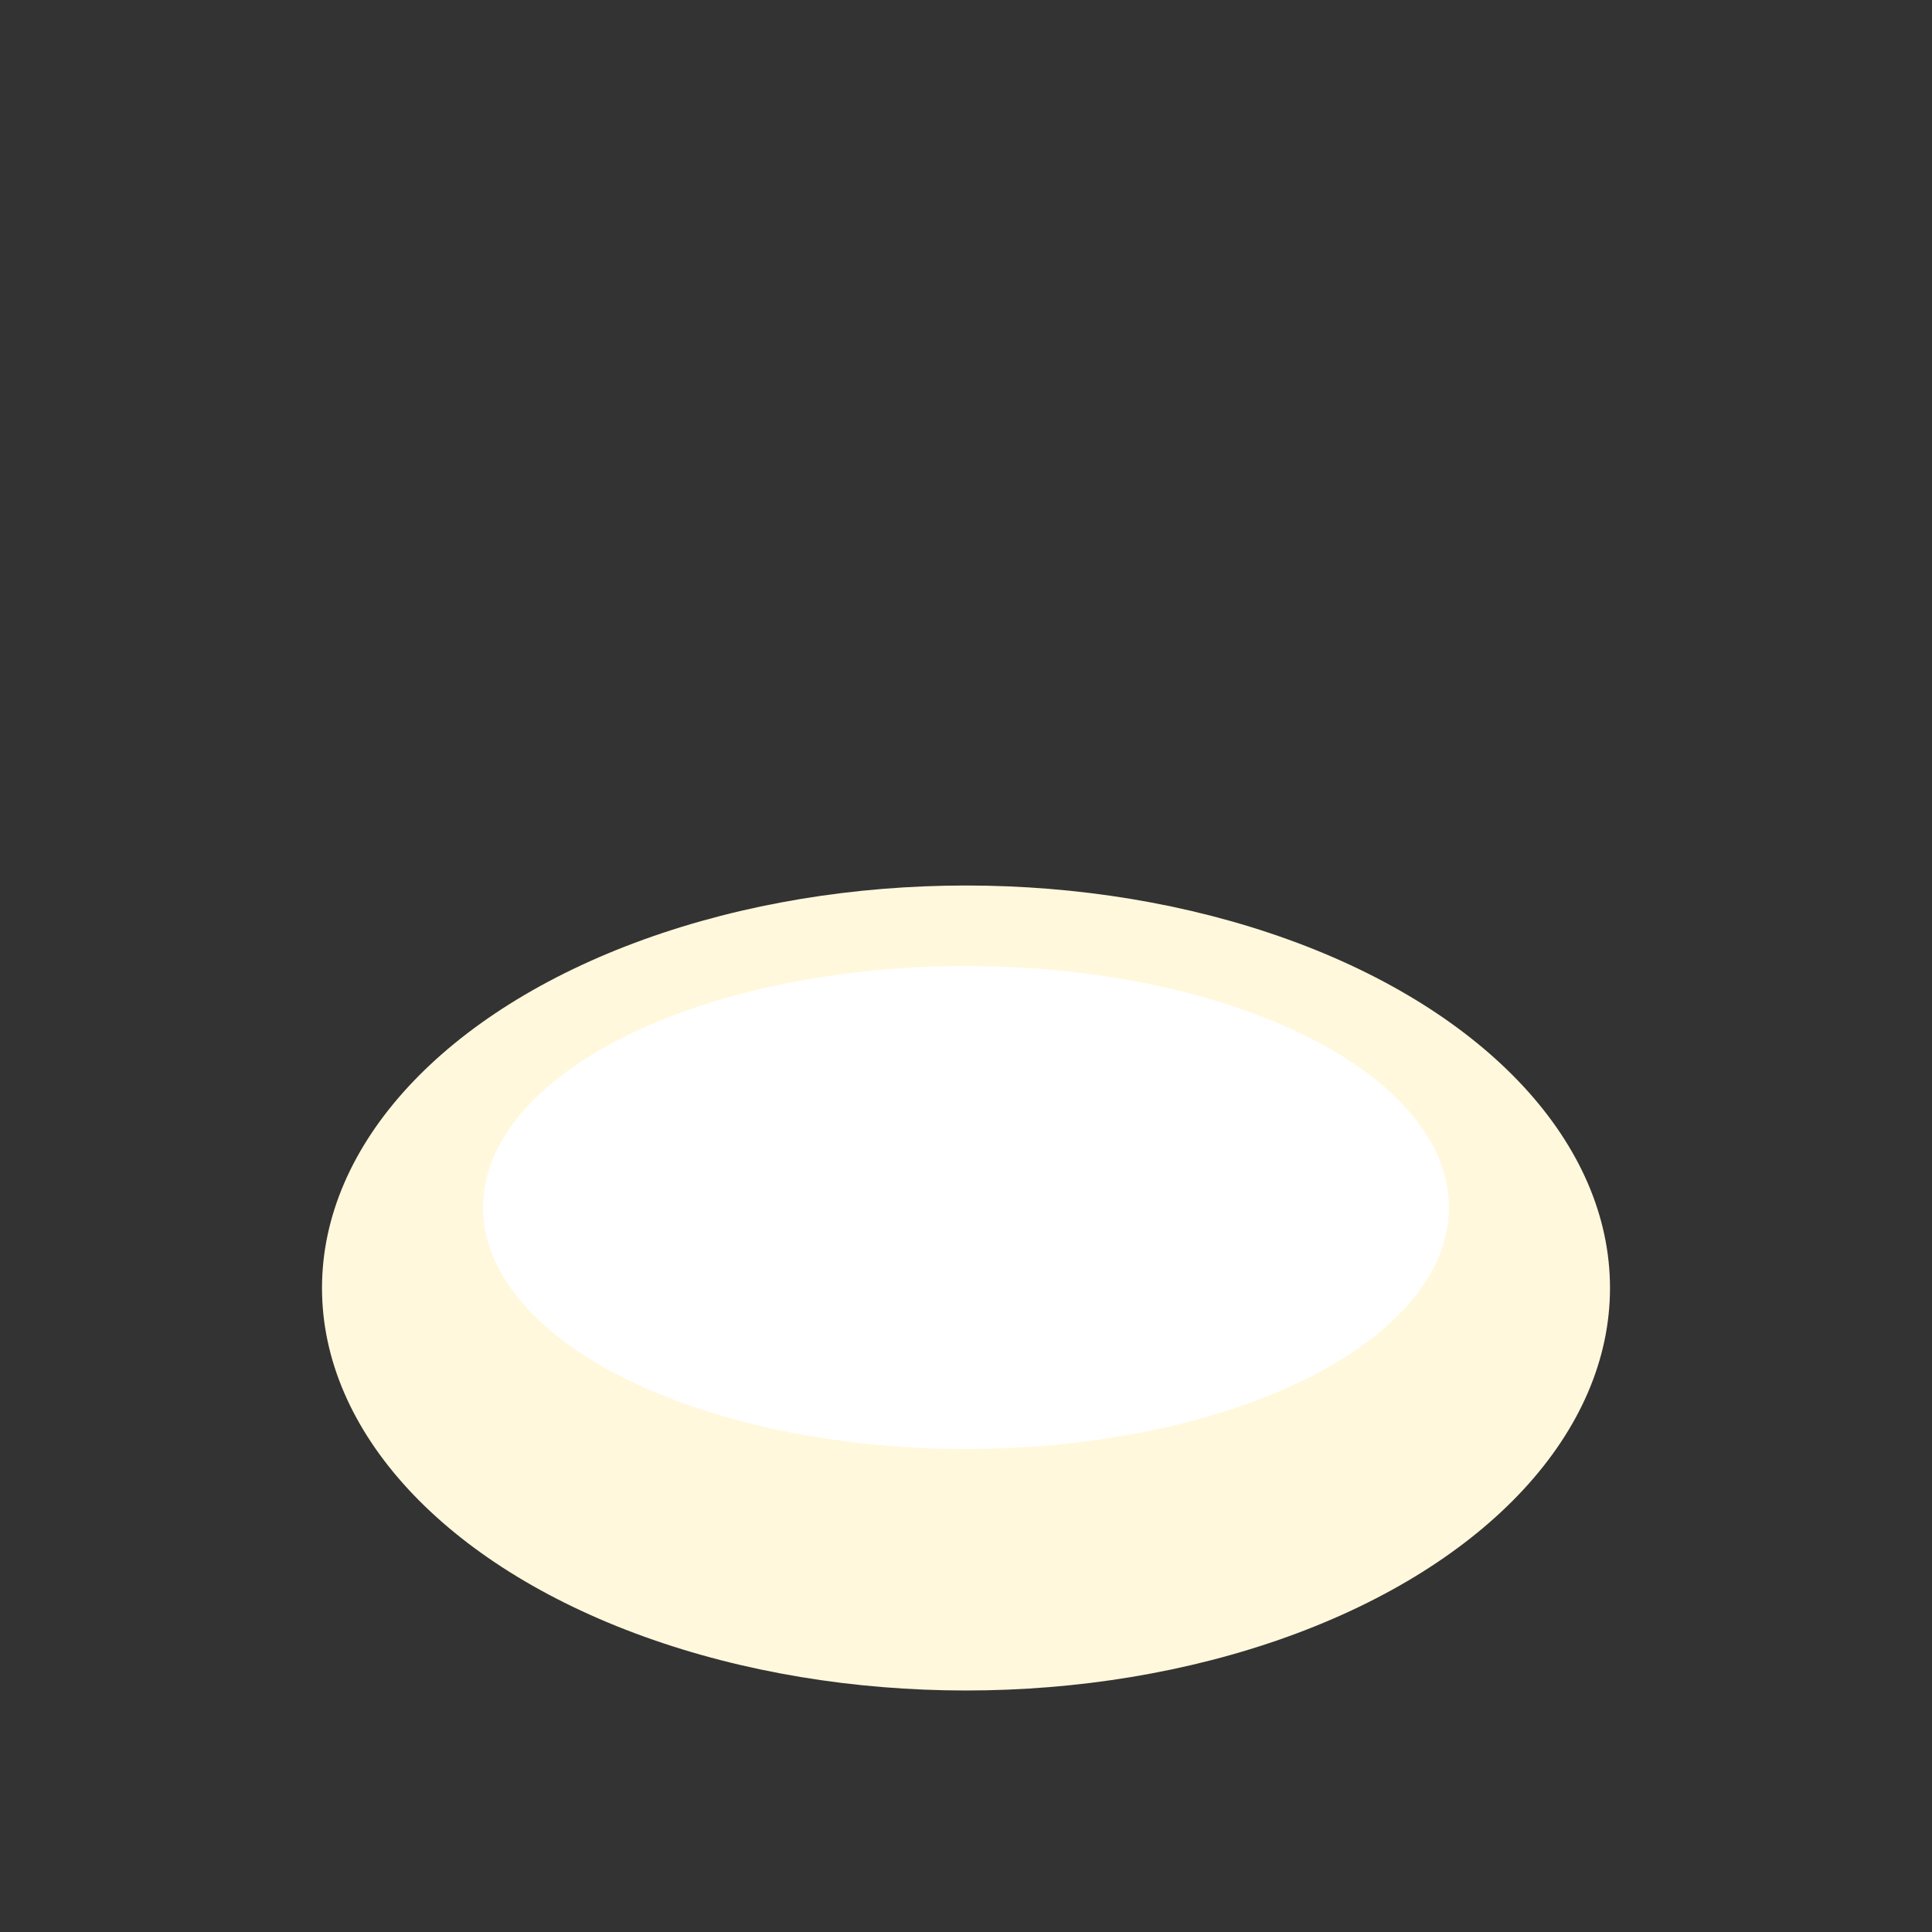 <svg xmlns="http://www.w3.org/2000/svg" viewBox="0 0 48 48"><rect x="0" y="0" width="48" height="48" fill="#333333" stroke="none"/><ellipse cx="24" cy="32" rx="16" ry="10" fill="#FFF8DC"/><ellipse cx="24" cy="30" rx="12" ry="6" fill="#FFF"/></svg>
